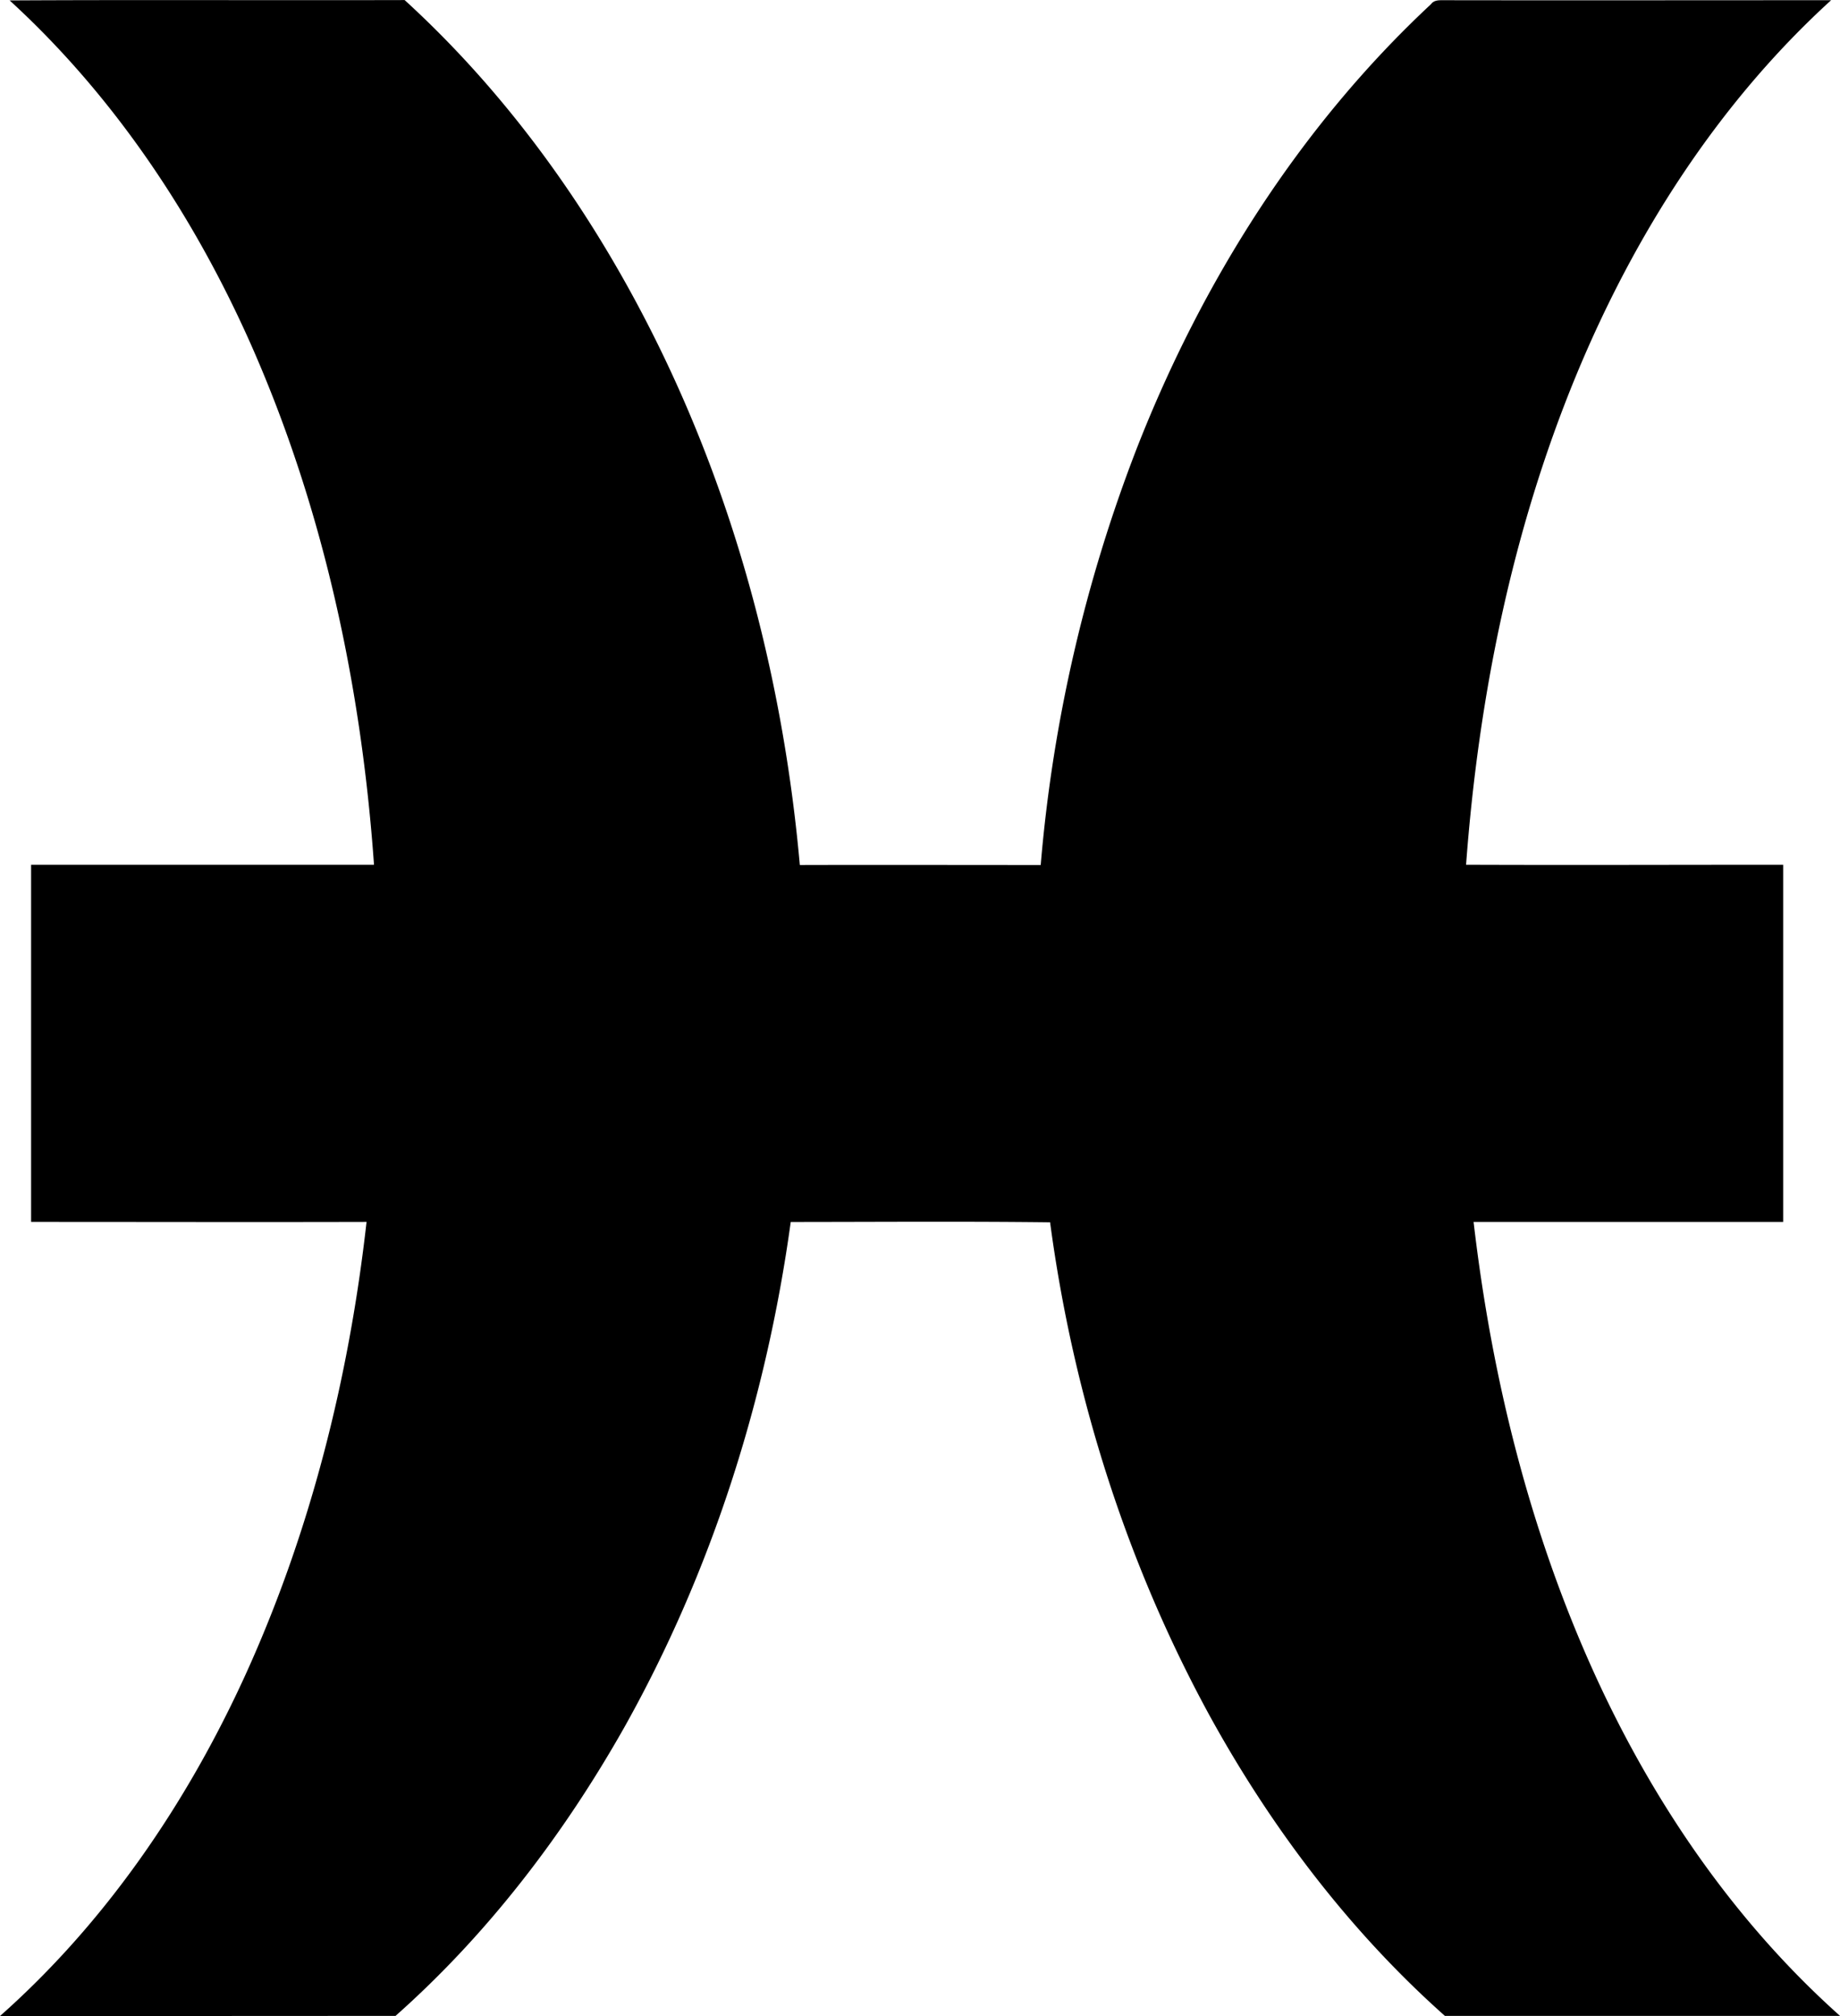 <?xml version="1.0"?>
<svg xmlns="http://www.w3.org/2000/svg" id="Layer_1" data-name="Layer 1" viewBox="0 0 514.07 563.04" width="514" height="563"><path d="M51.66,115.1c36.79-.2,73.6,0,110.39-.1,29.83,27.23,53.48,60.83,71.16,97C255.3,257.17,268,306.6,272.46,356.55c22.43-.06,44.87,0,67.3,0a419.14,419.14,0,0,1,26.87-116.43c18.21-46.49,45.54-89.86,82.2-124,.84-1.16,2.27-1.08,3.56-1.08,36.07.06,72.13,0,108.2,0-31.56,28.74-55,65.51-71.24,104.79-17.91,43.39-27.28,89.94-30.75,136.65,29.53.11,59.06,0,88.59,0q0,49.88,0,99.75-43.24,0-86.49,0c5.06,43.48,15.71,86.53,33.9,126.44,16.34,35.79,39,69,68.49,95.3-36.8,0-73.6,0-110.4,0-26.7-23.74-48.56-52.63-65.75-83.88-23.26-42.61-38.14-89.68-44.56-137.76-24.15-.29-48.31-.1-72.46-.09-6.79,49.38-22.13,97.75-46.57,141.27-16.92,29.9-38.09,57.62-63.84,80.45Q104.24,678,49,678c29.52-26.15,52.19-59.41,68.51-95.15,18.23-40,29-83.08,33.9-126.63-31.24.08-62.48,0-93.72,0q0-49.87,0-99.73,47.9,0,95.8,0c-3.51-49.6-14-99-34.1-144.67-16-36.23-38.42-69.95-67.73-96.75Z" transform="translate(-49 -115)"/></svg>
